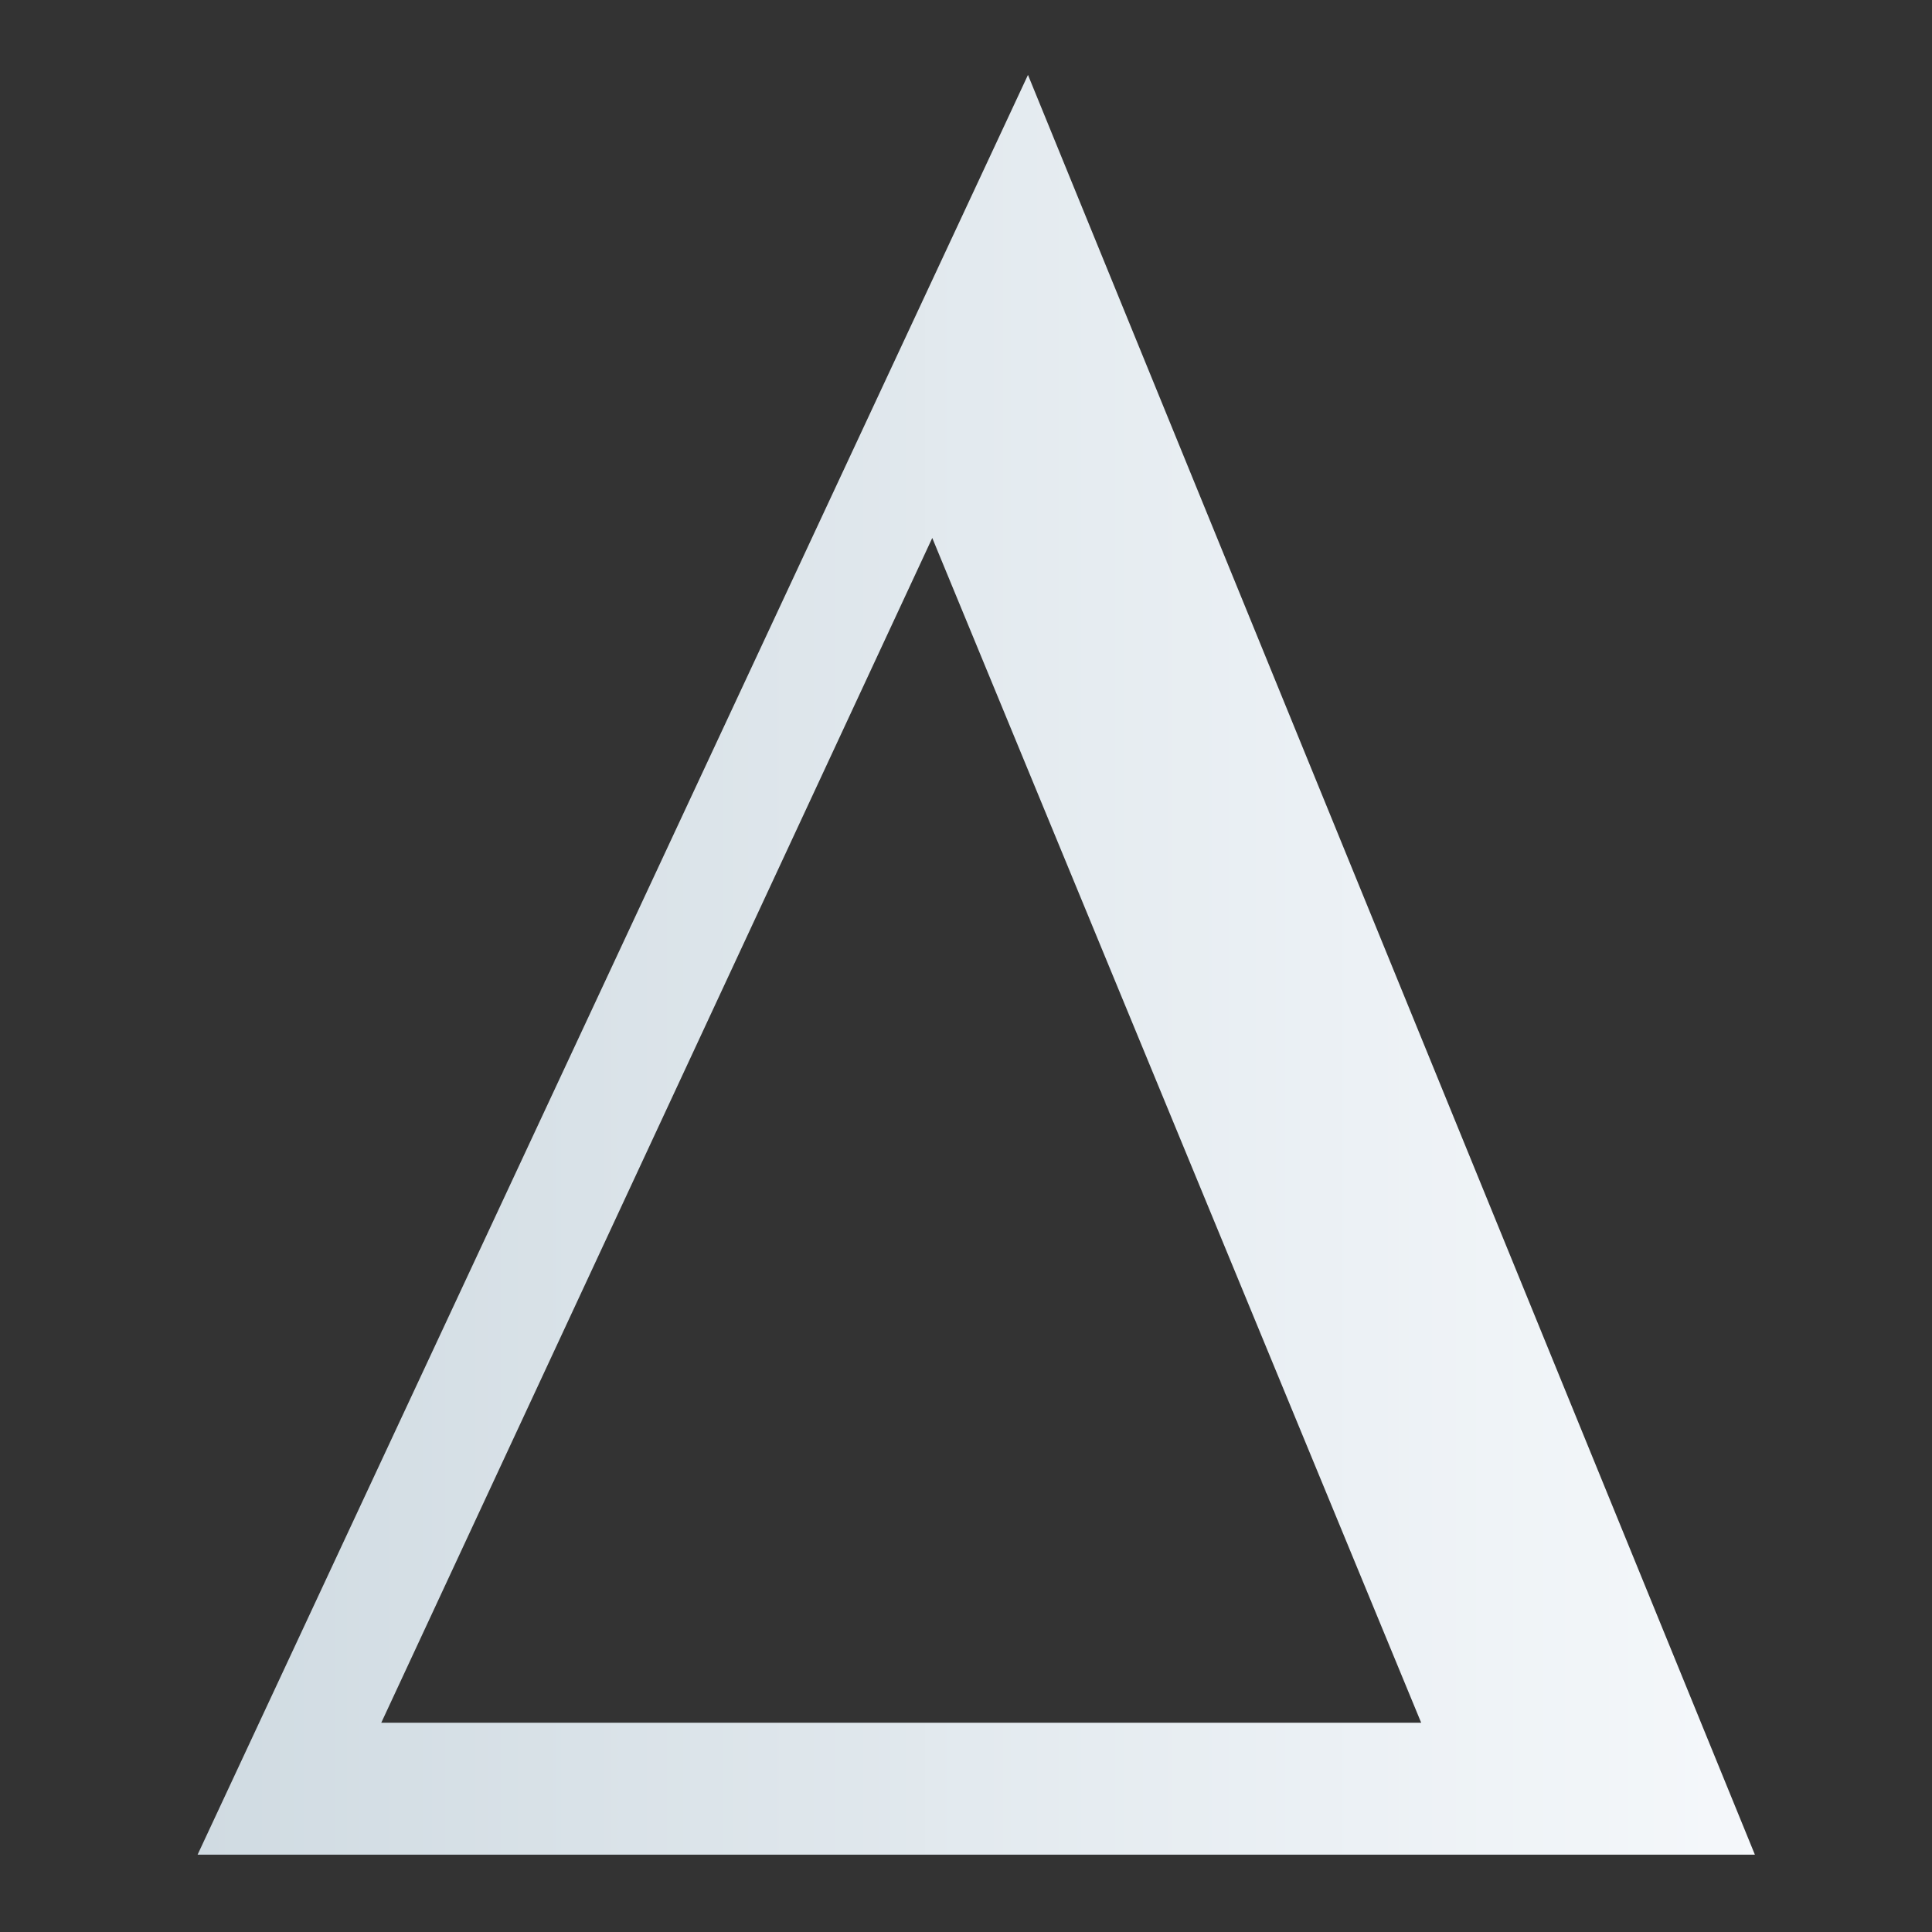 <?xml version="1.0" encoding="UTF-8" standalone="no"?>
<!-- Created with Inkscape (http://www.inkscape.org/) -->

<svg
   xmlns:dc="http://purl.org/dc/elements/1.1/"
   xmlns:cc="http://creativecommons.org/ns#"
   xmlns:rdf="http://www.w3.org/1999/02/22-rdf-syntax-ns#"
   xmlns:svg="http://www.w3.org/2000/svg"
   xmlns="http://www.w3.org/2000/svg"
   xmlns:xlink="http://www.w3.org/1999/xlink"
   xmlns:sodipodi="http://sodipodi.sourceforge.net/DTD/sodipodi-0.dtd"
   xmlns:inkscape="http://www.inkscape.org/namespaces/inkscape"
   id="svg8"
   version="1.1"
   viewBox="0 0 19 19"
   height="19mm"
   width="19mm"
   inkscape:version="0.92.3 (2405546, 2018-03-11)"
   sodipodi:docname="deferat-dark.svg"
   inkscape:export-filename="/home/james/Dev/deferat/deferat-dark-16.png"
   inkscape:export-xdpi="21.389475"
   inkscape:export-ydpi="21.389475">
  <rect x="0" y="0" width="19" height="19" fill="#333333" stroke="none"/>
  <defs
     id="defs2">
    <linearGradient
       inkscape:collect="always"
       id="linearGradient5018">
      <stop
         style="stop-color:#d0dbe2;stop-opacity:1"
         offset="0"
         id="stop5014" />
      <stop
         style="stop-color:#f9fcff;stop-opacity:0.979"
         offset="1"
         id="stop5016" />
    </linearGradient>
    <marker
       inkscape:stockid="Arrow1Lstart"
       orient="auto"
       refY="0.0"
       refX="0.0"
       id="Arrow1Lstart"
       style="overflow:visible"
       inkscape:isstock="true">
      <path
         id="path4736"
         d="M 0.0,0.0 L 5.0,-5.0 L -12.5,0.0 L 5.0,5.0 L 0.0,0.0 z "
         style="fill-rule:evenodd;stroke:#000000;stroke-width:1.0pt"
         transform="scale(0.8) translate(12.5,0)" />
    </marker>
    <linearGradient
       inkscape:collect="always"
       xlink:href="#linearGradient5018"
       id="linearGradient5020"
       x1="207.152"
       y1="325.823"
       x2="264.944"
       y2="325.823"
       gradientUnits="userSpaceOnUse" />
  </defs>
  <sodipodi:namedview
     inkscape:window-maximized="1"
     inkscape:window-y="27"
     inkscape:window-x="67"
     inkscape:window-height="999"
     inkscape:window-width="1613"
     showgrid="false"
     inkscape:current-layer="layer1"
     inkscape:document-units="mm"
     inkscape:cy="16.660979"
     inkscape:cx="-5.7985133"
     inkscape:zoom="6.9802813"
     inkscape:pageshadow="2"
     inkscape:pageopacity="0.0"
     borderopacity="1.0"
     bordercolor="#666666"
     pagecolor="#ffffff"
     id="base"
     inkscape:snap-global="true"
     inkscape:pagecheckerboard="false" />
  <g
     inkscape:label="Layer 1"
     inkscape:groupmode="layer"
     id="layer1"
     transform="translate(-54.809,-75.945)">
    <g
       aria-label="Δ"
       transform="matrix(0.265,0,0,0.265,1.857,-0.91)"
       style="font-style:normal;font-weight:normal;font-size:40px;line-height:1.25;font-family:sans-serif;letter-spacing:0px;word-spacing:0px;fill:url(#linearGradient5020);fill-opacity:1;stroke:none;stroke-width:0.189;stroke-miterlimit:4;stroke-dasharray:none;stroke-opacity:1;paint-order:normal"
       id="flowRoot3721">
      <path
         d="m 207.152,358.847 h 57.792 l -26.976,-66.048 z m 6.816,-4.896 20.448,-43.968 18.144,43.968 z"
         style="font-style:normal;font-variant:normal;font-weight:normal;font-stretch:normal;font-size:96px;font-family:'Nimbus Roman No9 L';-inkscape-font-specification:'Nimbus Roman No9 L, Normal';font-variant-ligatures:normal;font-variant-caps:normal;font-variant-numeric:normal;font-feature-settings:normal;text-align:start;writing-mode:lr-tb;text-anchor:start;fill:url(#linearGradient5020);fill-opacity:1;stroke-width:0.189;stroke-miterlimit:4;stroke-dasharray:none;stroke:none;stroke-opacity:1;paint-order:normal"
         id="path3729"
         inkscape:connector-curvature="0" />
    </g>
  </g>
</svg>
